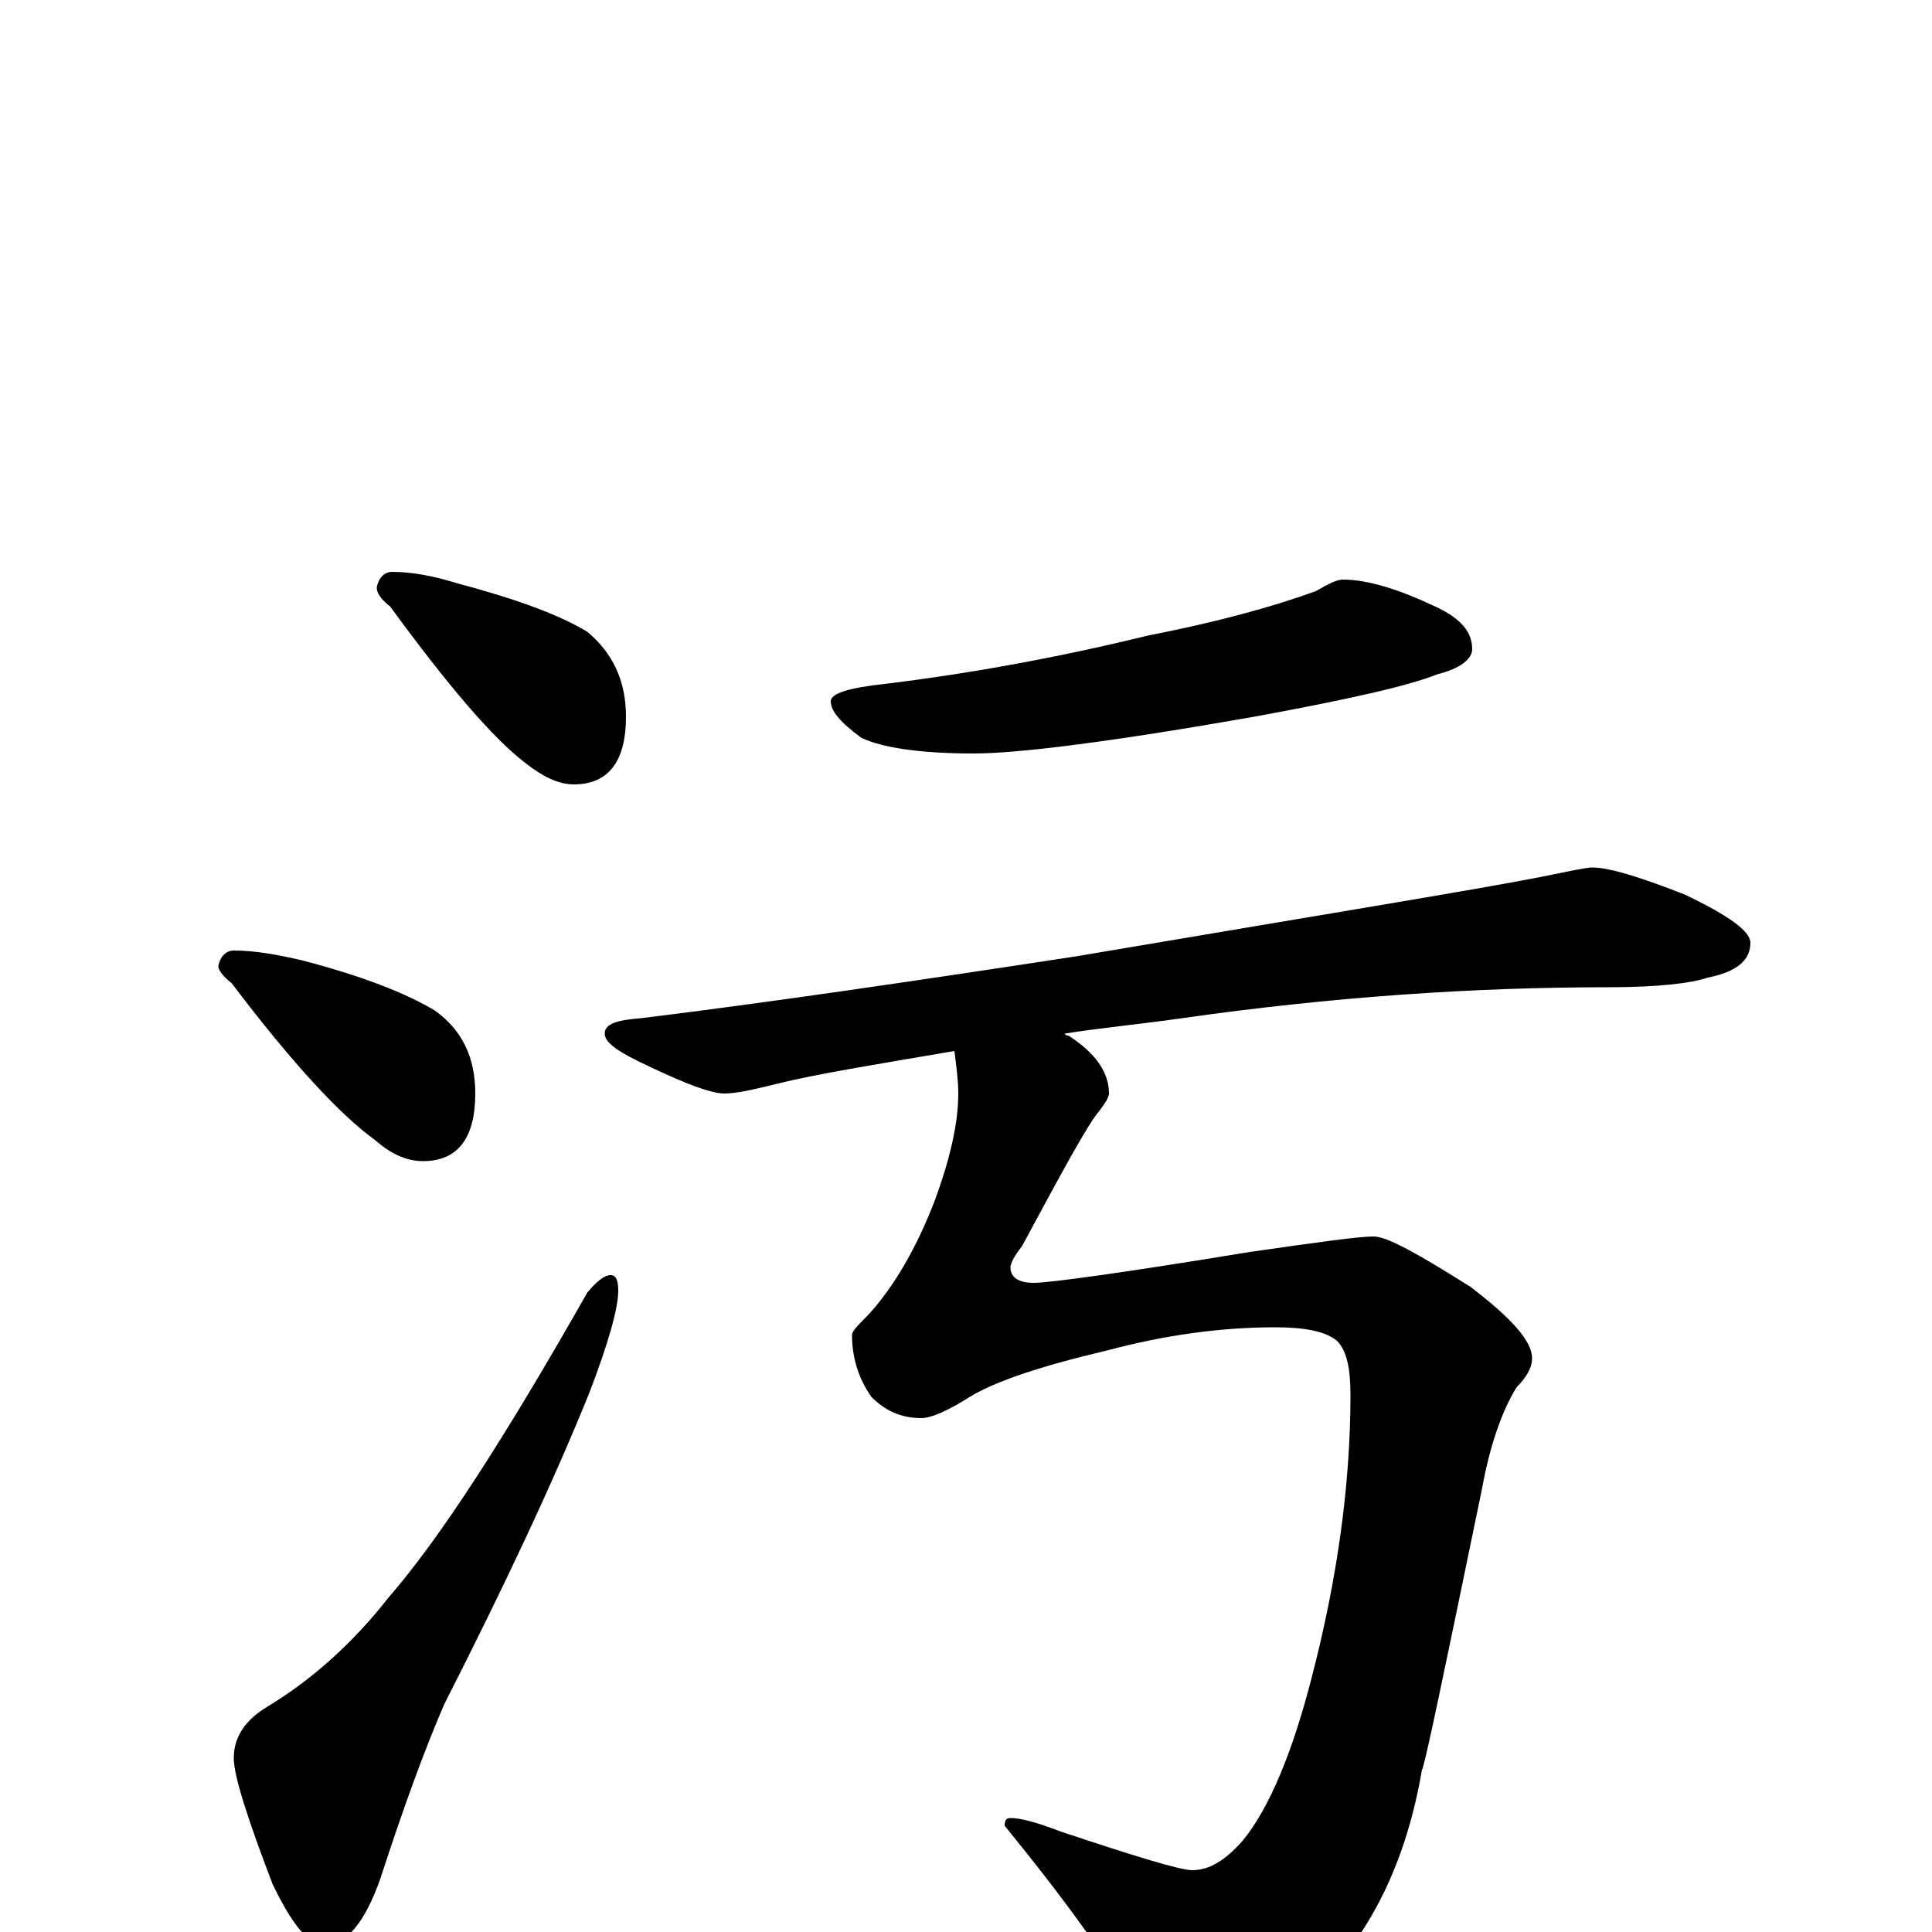 <?xml version="1.0" encoding="utf-8" ?>
<!DOCTYPE svg PUBLIC "-//W3C//DTD SVG 1.1//EN" "http://www.w3.org/Graphics/SVG/1.1/DTD/svg11.dtd">
<svg version="1.1" id="Layer_1" xmlns="http://www.w3.org/2000/svg" xmlns:xlink="http://www.w3.org/1999/xlink" x="0px" y="145px" width="1000px" height="1000px" viewBox="0 0 1000 1000" enable-background="new 0 0 1000 1000" xml:space="preserve">
<g id="Layer_1">
<path id="glyph" transform="matrix(1 0 0 -1 0 1000)" d="M203,704C213,704 224,702 237,698C267,690 289,682 304,673C317,662 324,648 324,629C324,606 315,594 297,594C289,594 281,598 272,605C255,618 232,645 202,686C197,690 195,693 195,696C196,701 199,704 203,704M121,508C132,508 143,506 156,503C187,495 210,486 225,477C239,467 246,453 246,434C246,411 237,399 219,399C210,399 202,403 194,410C176,423 151,450 120,491C115,495 113,498 113,500C114,505 117,508 121,508M316,340C319,340 320,337 320,332C320,323 315,305 305,279C286,232 261,179 230,118C220,95 209,65 197,28C189,5 179,-7 168,-7C160,-7 151,4 141,25C128,59 121,81 121,90C121,101 127,110 139,117C162,131 183,150 201,173C228,204 262,257 304,331C309,337 313,340 316,340M695,700C708,700 724,695 743,686C756,680 762,673 762,664C762,659 756,654 744,651C729,645 698,638 649,629C575,616 527,610 504,610C476,610 457,613 446,618C435,626 430,632 430,637C430,641 439,644 458,646C499,651 545,659 594,671C630,678 659,686 681,694C688,698 692,700 695,700M824,551C833,551 849,546 872,537C895,526 906,518 906,512C906,503 899,497 884,494C875,491 858,489 832,489C763,489 689,484 612,473C591,470 570,468 551,465C552,464 552,464 553,464C567,455 574,445 574,434C574,432 572,429 569,425C563,418 550,394 529,355C525,350 523,346 523,344C523,339 527,336 535,336C543,336 580,341 647,352C682,357 703,360 711,360C718,360 734,351 761,334C782,318 793,306 793,297C793,292 790,287 785,282C777,269 771,251 767,229C747,132 737,84 736,84C728,37 710,0 682,-28C657,-51 635,-62 617,-62C607,-62 598,-56 590,-43C575,-16 551,17 520,55C520,58 521,59 523,59C528,59 536,57 549,52C588,39 611,32 617,32C626,32 634,37 643,47C657,64 669,93 679,132C692,182 699,231 699,278C699,292 697,301 692,306C686,311 675,313 660,313C632,313 603,309 573,301C539,293 515,285 502,277C491,270 482,266 477,266C466,266 458,270 451,277C444,287 441,298 441,309C441,311 444,314 449,319C462,333 474,353 484,379C492,401 496,419 496,434C496,441 495,448 494,456C453,449 422,444 402,439C390,436 381,434 375,434C368,434 355,439 336,448C321,455 313,460 313,465C313,470 319,472 332,473C397,481 472,492 557,505C681,526 761,539 797,546C812,549 821,551 824,551z"/>
</g>
</svg>
